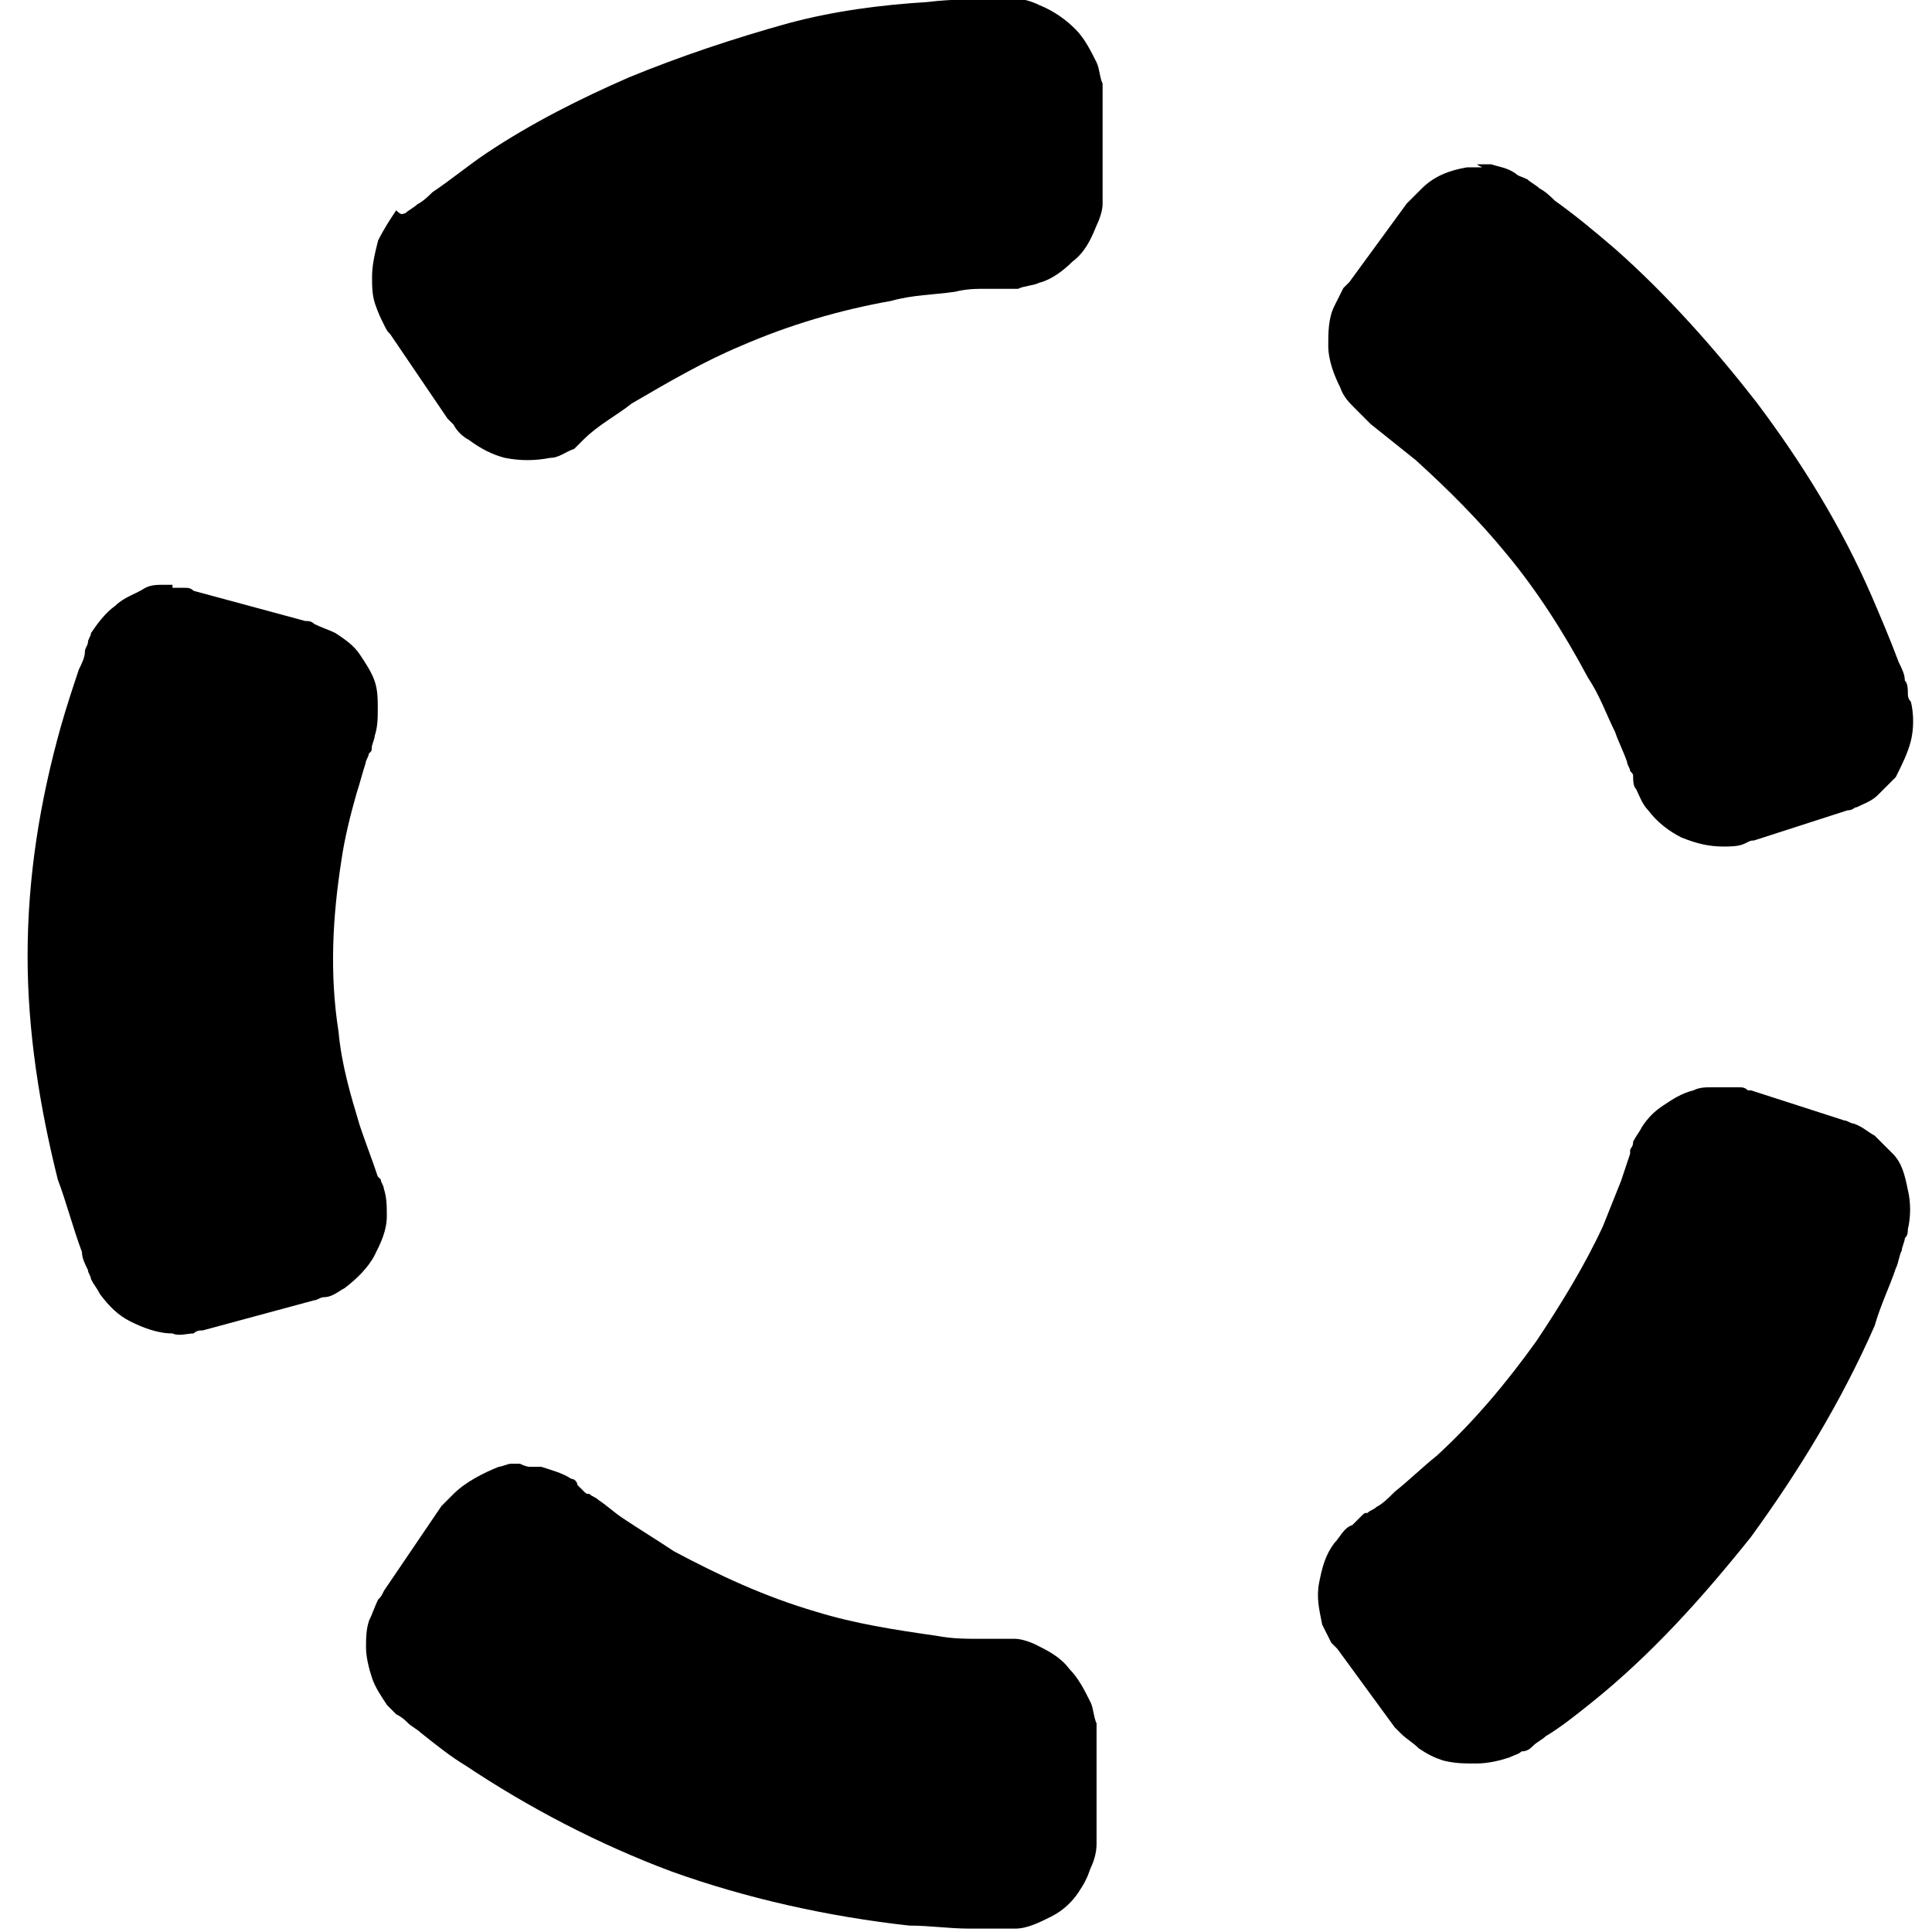 <svg version="1.1" xmlns="http://www.w3.org/2000/svg" xmlns:xlink="http://www.w3.org/1999/xlink" x="0px" y="0px" viewBox="0 0 64 64" style="enable-background:new 0 0 64 64" xml:space="preserve">
  <g transform="translate(111.871, 0)">
    <g transform="translate(1.66, 7.889)">
      <path class="st0" d="M-107.9,33.4c-1.2-3-1.8-6.2-1.8-9.3c0-3.2,0.6-6.3,1.8-9.3l3.7,1c-1.1,2.7-1.6,5.5-1.6,8.3 c0,2.8,0.5,5.6,1.6,8.4L-107.9,33.4z"/>
    </g>
    <g transform="translate(0.543, 6.772)">
      <path class="st0" d="M-106.7,12.7c0,0,0.1,0,0.1,0c0.1,0,0.2,0,0.3,0c0.1,0,0.2,0,0.3,0.1l3.7,1 c0.1,0,0.2,0,0.3,0.1c0.2,0.1,0.5,0.2,0.7,0.3c0.3,0.2,0.6,0.4,0.8,0.7c0.2,0.3,0.4,0.6,0.5,0.9c0.1,0.3,0.1,0.6,0.1,0.9 c0,0.3,0,0.6-0.1,0.9c0,0.1-0.1,0.3-0.1,0.4c0,0.1,0,0.1-0.1,0.2c0,0.1-0.1,0.2-0.1,0.3c-0.1,0.3-0.2,0.7-0.3,1 c-0.2,0.7-0.4,1.5-0.5,2.2c-0.3,1.9-0.4,3.8-0.1,5.7c0.1,1.1,0.4,2.1,0.7,3.1c0.2,0.6,0.4,1.1,0.6,1.7l0.1,0.1 c0,0.1,0.1,0.2,0.1,0.3c0.1,0.3,0.1,0.6,0.1,0.9c0,0.5-0.2,0.9-0.4,1.3c-0.2,0.4-0.6,0.8-1,1.1c-0.2,0.1-0.4,0.3-0.7,0.3 c-0.1,0-0.2,0.1-0.3,0.1l-3.7,1c-0.1,0-0.2,0-0.3,0.1c-0.2,0-0.5,0.1-0.7,0c-0.5,0-1-0.2-1.4-0.4c-0.4-0.2-0.7-0.5-1-0.9 c-0.1-0.2-0.2-0.3-0.3-0.5c0-0.1-0.1-0.2-0.1-0.3c-0.1-0.2-0.2-0.4-0.2-0.6c-0.3-0.8-0.5-1.6-0.8-2.4c-0.6-2.4-1-4.9-1-7.4 c0-2.6,0.4-5.1,1.1-7.6c0.2-0.7,0.4-1.3,0.6-1.9c0.1-0.2,0.2-0.4,0.2-0.6c0-0.1,0.1-0.2,0.1-0.3c0-0.1,0.1-0.2,0.1-0.3 c0.2-0.3,0.5-0.7,0.8-0.9c0.3-0.3,0.7-0.4,1-0.6c0.2-0.1,0.4-0.1,0.6-0.1c0.1,0,0.2,0,0.3,0H-106.7z"/>
    </g>
    <g transform="translate(5.572, 1.184)">
      <path class="st1" d="M-100.1,11l-1.9-2.8C-96.7,4.1-90.6,2-84.1,2v3.4C-89.9,5.4-95.4,7.4-100.1,11z"/>
    </g>
    <g transform="translate(4.454, 0.067)">
      <path class="st1" d="M-82.9-0.1c0.1,0,0.2,0,0.3,0c0.2,0,0.5,0.1,0.7,0.2c0.5,0.2,0.9,0.5,1.2,0.8 c0.3,0.3,0.5,0.7,0.7,1.1c0.1,0.2,0.1,0.5,0.2,0.7c0,0.1,0,0.2,0,0.3v3.4c0,0.1,0,0.2,0,0.3c0,0.2-0.1,0.5-0.2,0.7 c-0.2,0.5-0.4,0.9-0.8,1.2c-0.3,0.3-0.7,0.6-1.1,0.7c-0.2,0.1-0.5,0.1-0.7,0.2c-0.1,0-0.3,0-0.4,0c-0.1,0-0.1,0-0.2,0 c-0.1,0-0.2,0-0.4,0c-0.4,0-0.7,0-1.1,0.1c-0.7,0.1-1.4,0.1-2.1,0.3c-1.7,0.3-3.4,0.8-5,1.5c-1.2,0.5-2.4,1.2-3.6,1.9 c-0.5,0.4-1.1,0.7-1.6,1.2l-0.1,0.1c-0.1,0.1-0.1,0.1-0.2,0.2c-0.3,0.1-0.5,0.3-0.8,0.3c-0.5,0.1-1,0.1-1.5,0 c-0.4-0.1-0.8-0.3-1.2-0.6c-0.2-0.1-0.4-0.3-0.5-0.5c-0.1-0.1-0.1-0.1-0.2-0.2l-1.9-2.8c-0.1-0.1-0.1-0.1-0.2-0.3 c-0.1-0.2-0.2-0.4-0.3-0.7c-0.1-0.3-0.1-0.6-0.1-0.9c0-0.4,0.1-0.8,0.2-1.2c0.2-0.4,0.4-0.7,0.6-1C-103,7.1-103,7-102.9,7 c0.1-0.1,0.3-0.2,0.4-0.3c0.2-0.1,0.4-0.3,0.5-0.4c0.6-0.4,1.2-0.9,1.8-1.3c1.5-1,3.1-1.8,4.7-2.5c1.7-0.7,3.5-1.3,5.3-1.8 c1.5-0.4,3-0.6,4.6-0.7c0.8-0.1,1.7-0.1,2.5-0.1C-83-0.1-82.9-0.1-82.9-0.1z"/>
    </g>
    <g transform="translate(16.746, 2.86)">
      <path class="st2" d="M-71.6,22c-1.8-5.5-5.3-10.2-10.1-13.7l1.9-2.6c5.4,3.8,9.3,9.1,11.3,15.3L-71.6,22z"/>
    </g>
    <g transform="translate(15.629, 1.743)">
      <path class="st2" d="M-78.5,3.7c0,0,0.1,0,0.1,0c0.1,0,0.2,0,0.3,0c0.3,0.1,0.5,0.1,0.8,0.3 c0.1,0.1,0.2,0.1,0.4,0.2c0.1,0.1,0.3,0.2,0.4,0.3c0.2,0.1,0.4,0.3,0.5,0.4c0.7,0.5,1.3,1,2,1.6c1.7,1.5,3.3,3.3,4.7,5.1 c1.5,2,2.8,4.1,3.8,6.4c0.3,0.7,0.6,1.4,0.9,2.2c0.1,0.2,0.2,0.4,0.2,0.6c0.1,0.1,0.1,0.3,0.1,0.4c0,0.1,0,0.2,0.1,0.3 c0.1,0.4,0.1,0.9,0,1.3s-0.3,0.8-0.5,1.2c-0.2,0.2-0.4,0.4-0.6,0.6c-0.2,0.2-0.5,0.3-0.7,0.4c-0.1,0-0.1,0.1-0.3,0.1l-3.1,1 c-0.1,0-0.1,0-0.3,0.1c-0.2,0.1-0.5,0.1-0.7,0.1c-0.5,0-0.9-0.1-1.4-0.3c-0.4-0.2-0.8-0.5-1.1-0.9c-0.2-0.2-0.3-0.5-0.4-0.7 c-0.1-0.1-0.1-0.3-0.1-0.4c0-0.1,0-0.1-0.1-0.2c0-0.1-0.1-0.2-0.1-0.3c-0.1-0.3-0.3-0.7-0.4-1c-0.3-0.6-0.5-1.2-0.9-1.8 c-0.8-1.5-1.7-2.9-2.7-4.1c-0.9-1.1-1.9-2.1-3-3.1c-0.5-0.4-1-0.8-1.5-1.2l-0.1-0.1l-0.1-0.1l-0.1-0.1c-0.1-0.1-0.1-0.1-0.2-0.2 c-0.2-0.2-0.4-0.4-0.5-0.7c-0.2-0.4-0.4-0.9-0.4-1.4c0-0.4,0-0.9,0.2-1.3c0.1-0.2,0.2-0.4,0.3-0.6c0.1-0.1,0.1-0.1,0.2-0.2 l1.9-2.6c0.1-0.1,0.1-0.1,0.2-0.2c0.1-0.1,0.2-0.2,0.3-0.3c0.4-0.4,0.9-0.6,1.5-0.7c0.1,0,0.3,0,0.4,0c0,0,0.1,0,0.1,0 C-78.6,3.7-78.6,3.7-78.5,3.7z"/>
    </g>
    <g transform="translate(16.746, 14.035)">
      <path class="st3" d="M-79.8,41.4l-1.9-2.6c4.8-3.4,8.3-8.2,10.1-13.7l3.1,1C-70.5,32.3-74.4,37.6-79.8,41.4z"/>
    </g>
    <g transform="translate(15.629, 12.918)">
      <path class="st3" d="M-70.3,23.1c0,0,0.1,0,0.1,0c0.1,0,0.2,0,0.3,0c0.1,0,0.2,0,0.3,0.1c0,0,0.1,0,0.1,0l3.1,1 c0.1,0,0.2,0.1,0.3,0.1c0.3,0.1,0.5,0.3,0.7,0.4c0.2,0.2,0.4,0.4,0.6,0.6c0.3,0.3,0.4,0.7,0.5,1.2c0.1,0.4,0.1,0.9,0,1.3 c0,0.1,0,0.2-0.1,0.3c0,0.1-0.1,0.3-0.1,0.4c-0.1,0.2-0.1,0.4-0.2,0.6c-0.2,0.6-0.5,1.2-0.7,1.9c-1.1,2.5-2.5,4.8-4.1,7 c-1.6,2-3.3,3.9-5.3,5.5c-0.5,0.4-1,0.8-1.5,1.1c-0.1,0.1-0.3,0.2-0.4,0.3c-0.1,0.1-0.2,0.2-0.4,0.2c-0.1,0.1-0.2,0.1-0.4,0.2 c-0.3,0.1-0.7,0.2-1.1,0.2c-0.4,0-0.7,0-1.1-0.1c-0.3-0.1-0.5-0.2-0.8-0.4c-0.2-0.2-0.4-0.3-0.6-0.5c-0.1-0.1-0.1-0.1-0.2-0.2 l-1.9-2.6c-0.1-0.1-0.1-0.1-0.2-0.2c-0.1-0.2-0.2-0.4-0.3-0.6c-0.1-0.5-0.2-0.9-0.1-1.4s0.2-0.9,0.5-1.3c0.2-0.2,0.3-0.5,0.6-0.6 c0.1-0.1,0.2-0.2,0.3-0.3c0.1-0.1,0.1-0.1,0.2-0.1c0.1-0.1,0.2-0.1,0.3-0.2c0.2-0.1,0.4-0.3,0.6-0.5c0.5-0.4,0.9-0.8,1.4-1.2 c1.2-1.1,2.3-2.4,3.3-3.8c0.8-1.2,1.6-2.5,2.2-3.8c0.2-0.5,0.4-1,0.6-1.5c0.1-0.3,0.2-0.6,0.3-0.9l0-0.1c0-0.1,0.1-0.1,0.1-0.3 c0.1-0.2,0.2-0.3,0.3-0.5c0.2-0.3,0.4-0.5,0.7-0.7c0.3-0.2,0.6-0.4,1-0.5c0.2-0.1,0.4-0.1,0.6-0.1c0.1,0,0.2,0,0.3,0 C-70.4,23.1-70.4,23.1-70.3,23.1z"/>
    </g>
    <g transform="translate(5.572, 18.505)">
      <path class="st4" d="M-84.1,42.3c-6.4,0-12.6-2.2-17.8-6.3l1.9-2.8c4.7,3.7,10.2,5.6,16,5.6V42.3z"/>
    </g>
    <g transform="translate(4.454, 17.388)">
      <path class="st4" d="M-98.8,31.2c0.1,0,0.1,0,0.1,0c0.1,0,0.2,0,0.3,0c0.3,0.1,0.7,0.2,1,0.4 c0.1,0,0.2,0.1,0.2,0.2c0.1,0.1,0.1,0.1,0.2,0.2c0.1,0.1,0.1,0.1,0.2,0.1c0.1,0.1,0.2,0.1,0.3,0.2c0.3,0.2,0.5,0.4,0.8,0.6 c0.6,0.4,1.1,0.7,1.7,1.1c1.5,0.8,3,1.5,4.7,2c1.3,0.4,2.6,0.6,4,0.8c0.5,0.1,1,0.1,1.5,0.1c0.2,0,0.5,0,0.7,0l0.1,0 c0.1,0,0.2,0,0.3,0c0.2,0,0.5,0.1,0.7,0.2c0.4,0.2,0.8,0.4,1.1,0.8c0.3,0.3,0.5,0.7,0.7,1.1c0.1,0.2,0.1,0.5,0.2,0.7 c0,0.1,0,0.2,0,0.3v3.4c0,0.1,0,0.2,0,0.3c0,0.3-0.1,0.6-0.2,0.8c-0.1,0.3-0.2,0.5-0.4,0.8c-0.2,0.3-0.5,0.6-0.9,0.8 c-0.4,0.2-0.8,0.4-1.2,0.4c-0.1,0-0.2,0-0.3,0c-0.2,0-0.3,0-0.5,0c-0.2,0-0.4,0-0.7,0c-0.7,0-1.3-0.1-2-0.1 c-2.7-0.3-5.4-0.9-7.9-1.8c-2.4-0.9-4.7-2.1-6.8-3.5c-0.5-0.3-1-0.7-1.5-1.1c-0.1-0.1-0.3-0.2-0.4-0.3c-0.1-0.1-0.2-0.2-0.4-0.3 c-0.1-0.1-0.2-0.2-0.3-0.3c-0.2-0.3-0.4-0.6-0.5-0.9c-0.1-0.3-0.2-0.7-0.2-1c0-0.3,0-0.6,0.1-0.9c0.1-0.2,0.2-0.5,0.3-0.7 c0.1-0.1,0.1-0.1,0.2-0.3l1.9-2.8c0,0,0.1-0.1,0.1-0.1c0.1-0.1,0.2-0.2,0.3-0.3c0.4-0.4,1-0.7,1.5-0.9c0.1,0,0.3-0.1,0.4-0.1 c0.1,0,0.2,0,0.3,0C-98.9,31.2-98.8,31.2-98.8,31.2z"/>
    </g>
  </g>
</svg>
